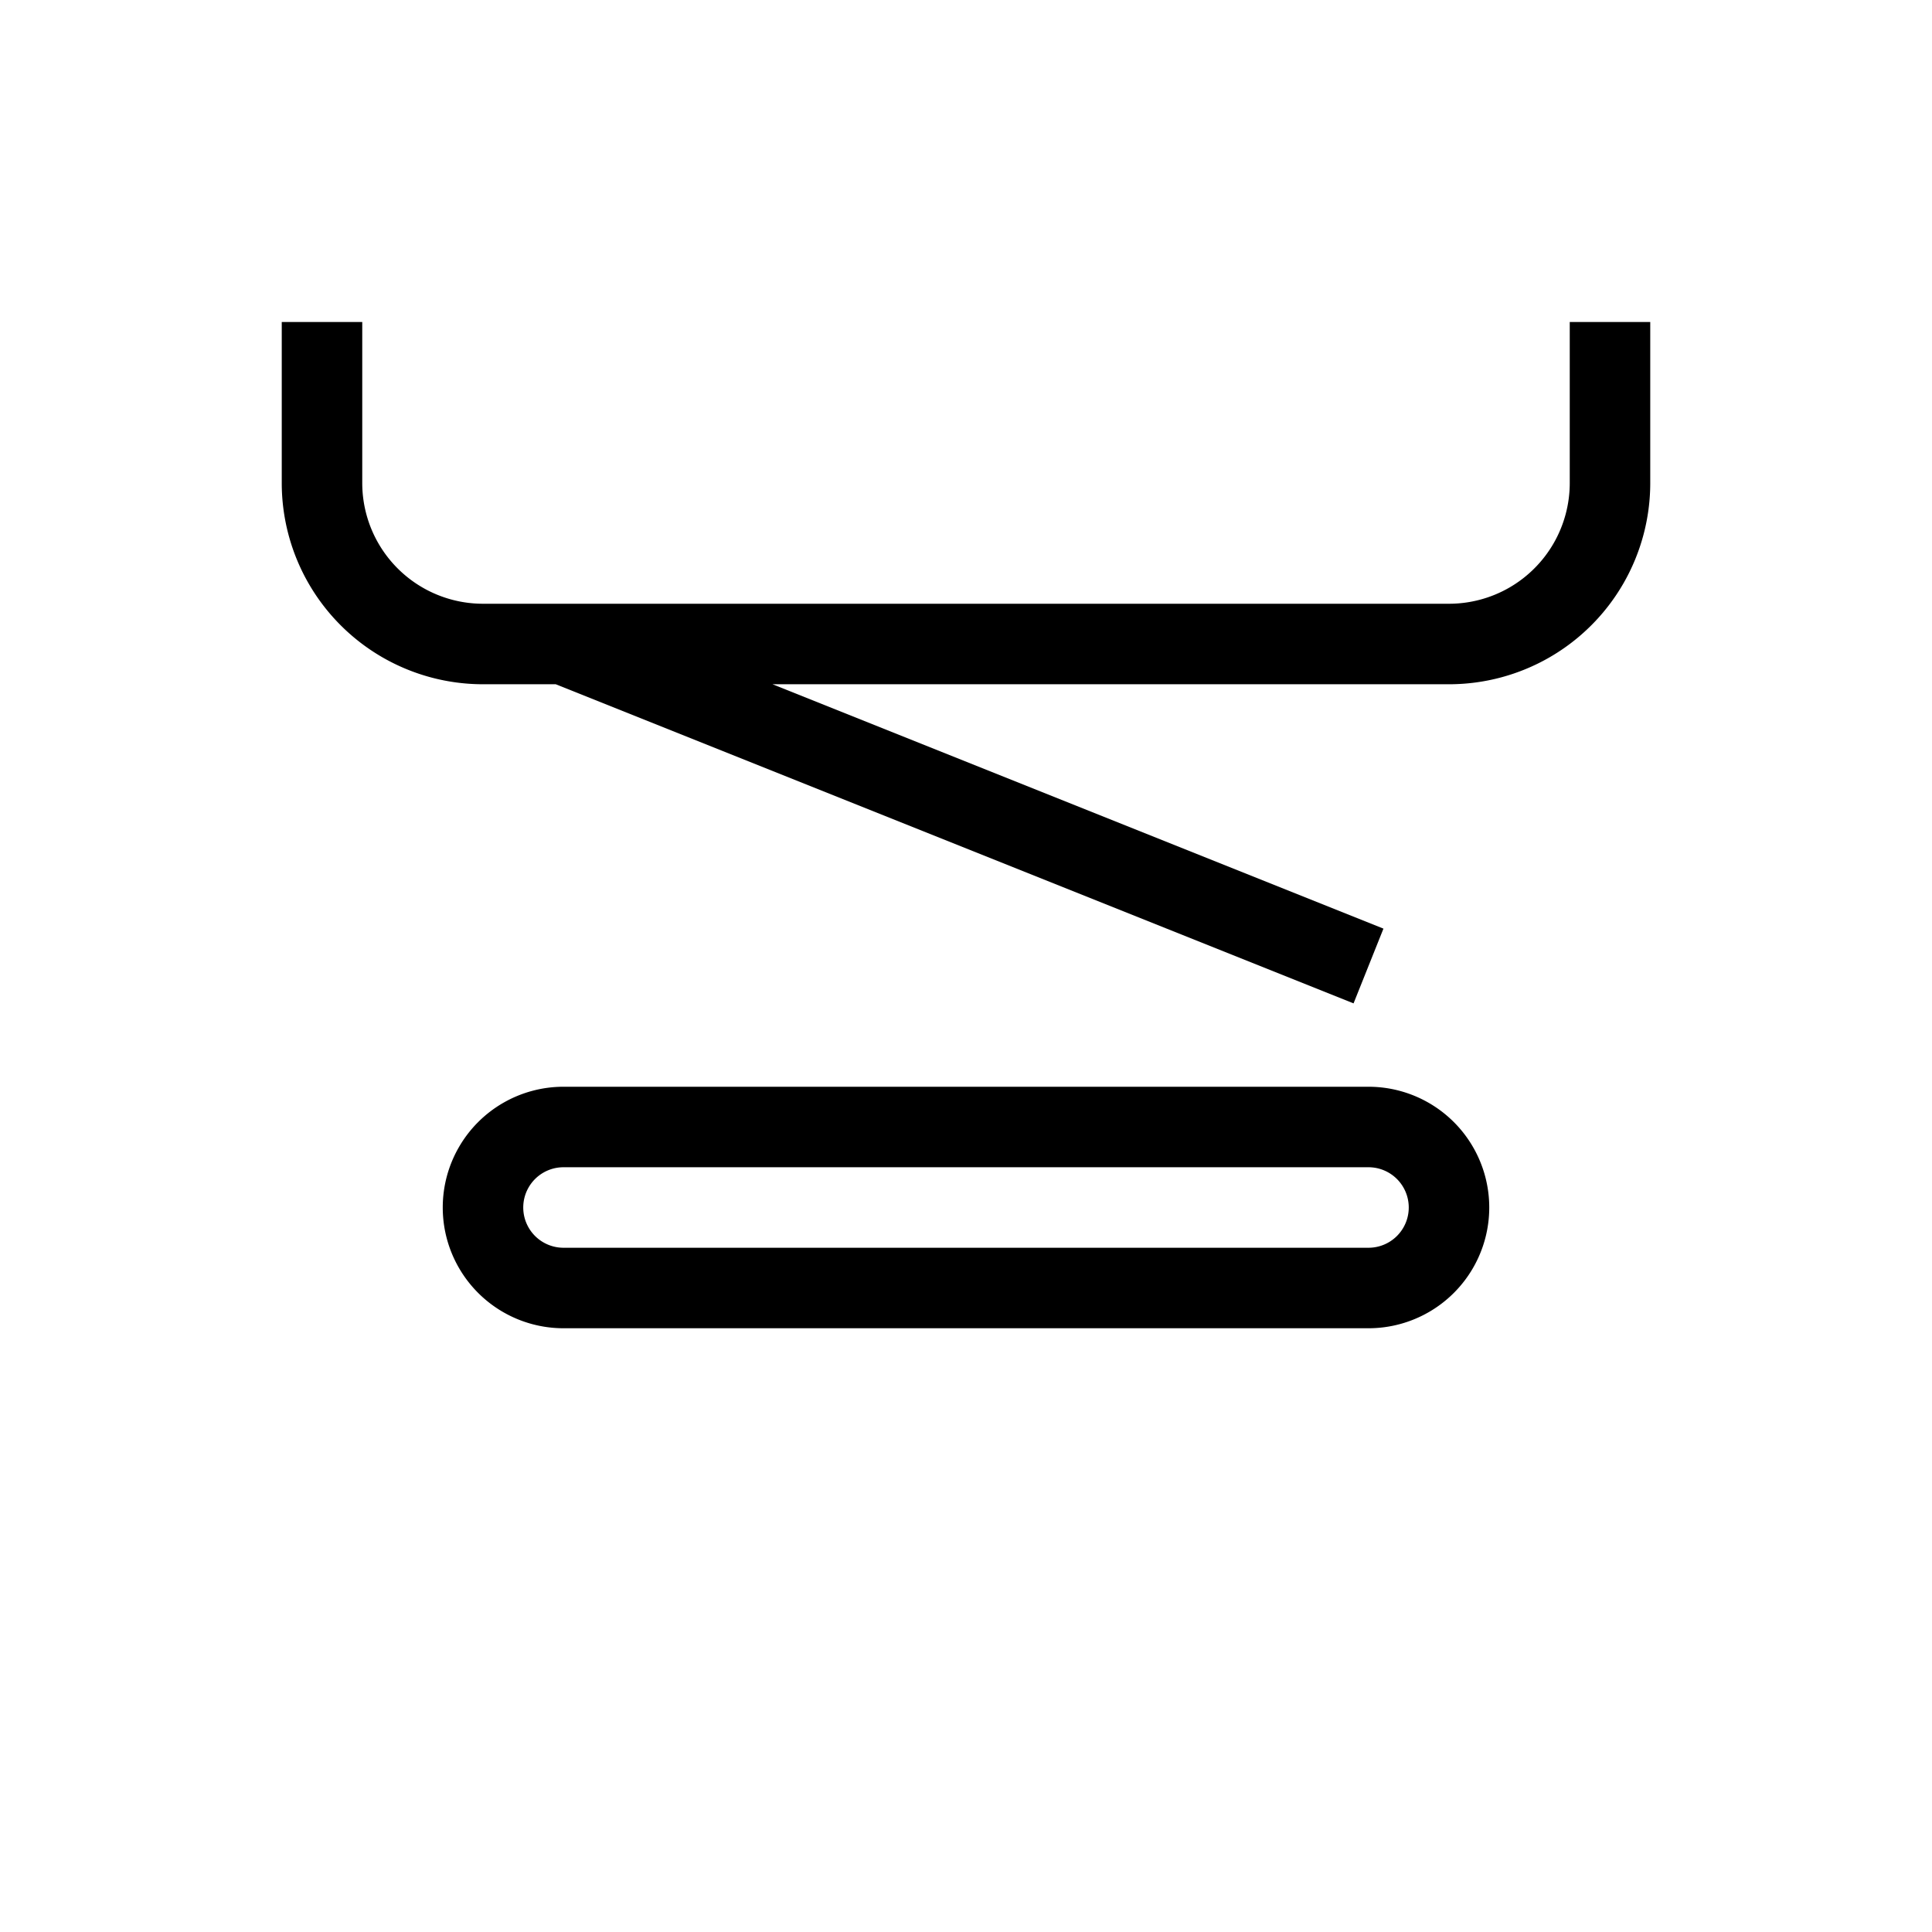 <svg
        xmlns="http://www.w3.org/2000/svg"
        className="h-6 w-6"
        fill="none"
        viewBox="0 0 24 24"
        stroke="currentColor"
      >
        <path
          strokeLinecap="round"
          strokeLinejoin="round"
          strokeWidth="2"
          d="M4 4v2a2 2 0 0 0 2 2h12a2 2 0 0 0 2-2V4M7 8l10 4M7 16h10a1 1 0 0 0 0-2H7a1 1 0 0 0 0 2z"
        />
      </svg>